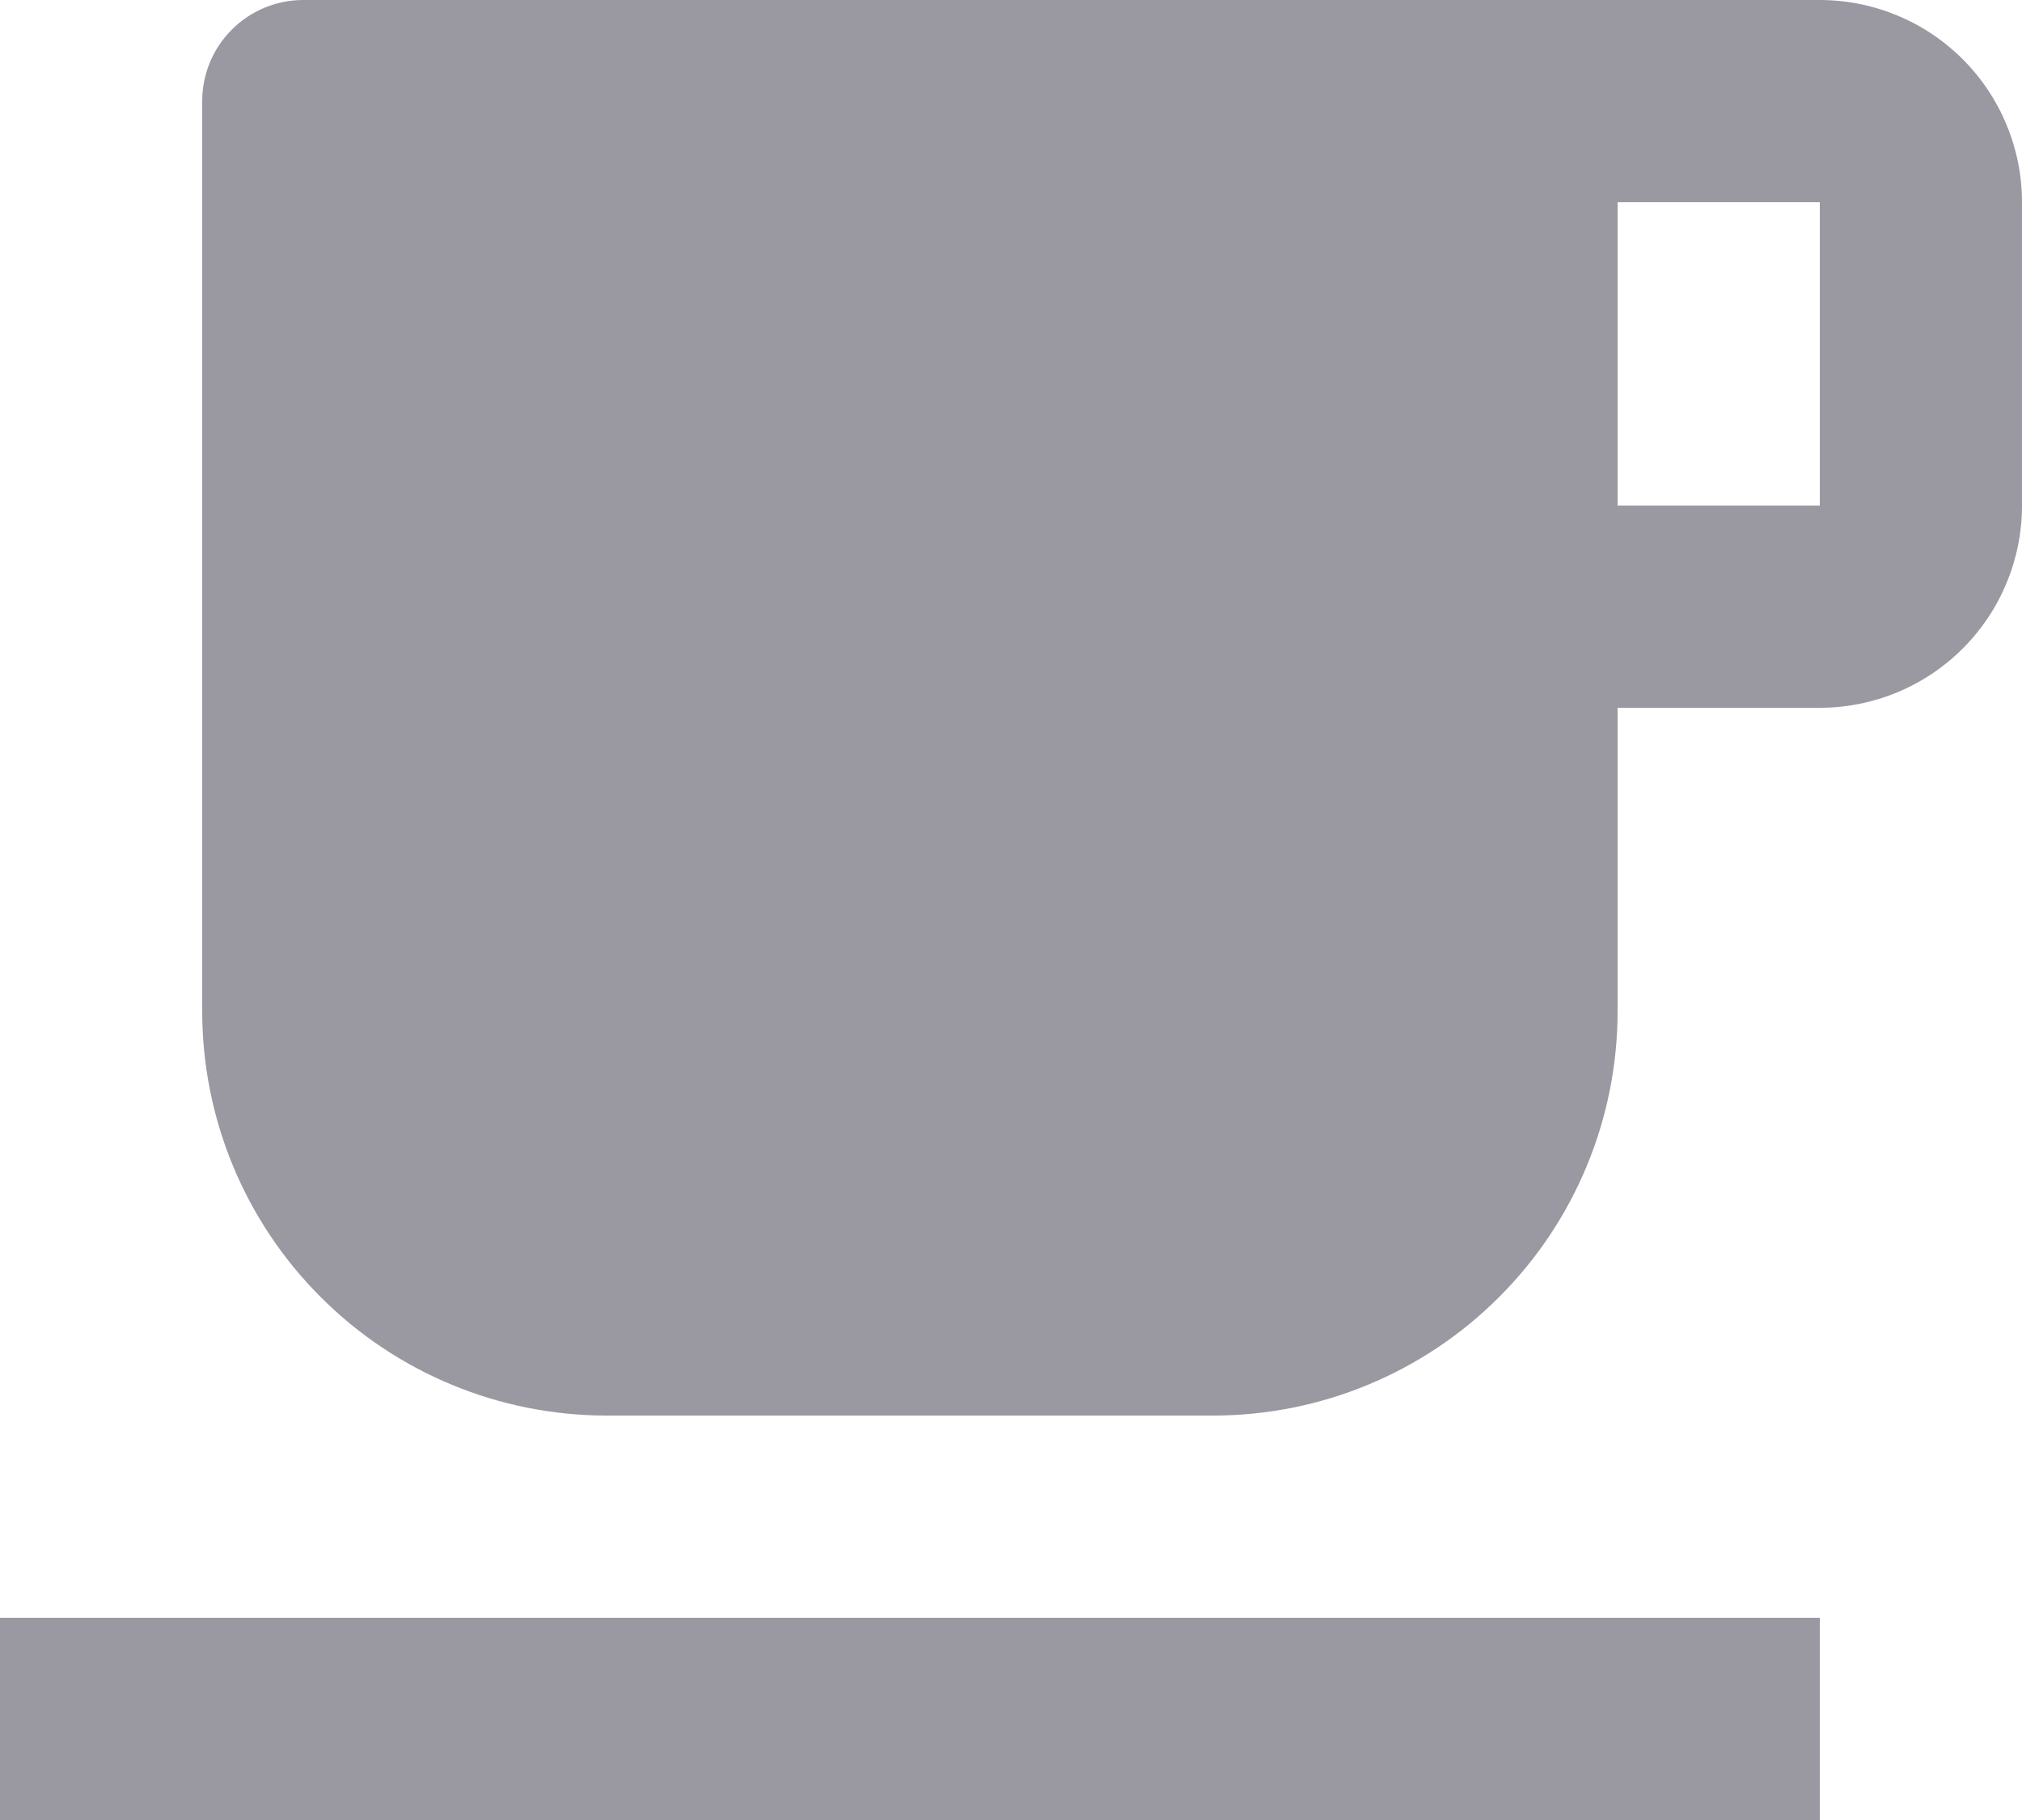 <svg width="20" height="18" viewBox="0 0 20 18" fill="none" xmlns="http://www.w3.org/2000/svg">
<path d="M3 0H18C18.53 0 19.039 0.211 19.414 0.586C19.789 0.961 20 1.47 20 2V5C20 5.53 19.789 6.039 19.414 6.414C19.039 6.789 18.53 7 18 7H16V10C16 11.061 15.579 12.078 14.828 12.828C14.078 13.579 13.061 14 12 14H6C4.939 14 3.922 13.579 3.172 12.828C2.421 12.078 2 11.061 2 10V1C2 0.735 2.105 0.48 2.293 0.293C2.48 0.105 2.735 0 3 0ZM16 2V5H18V2H16ZM0 16H18V18H0V16Z" fill="#9A99A2"/>
</svg>
